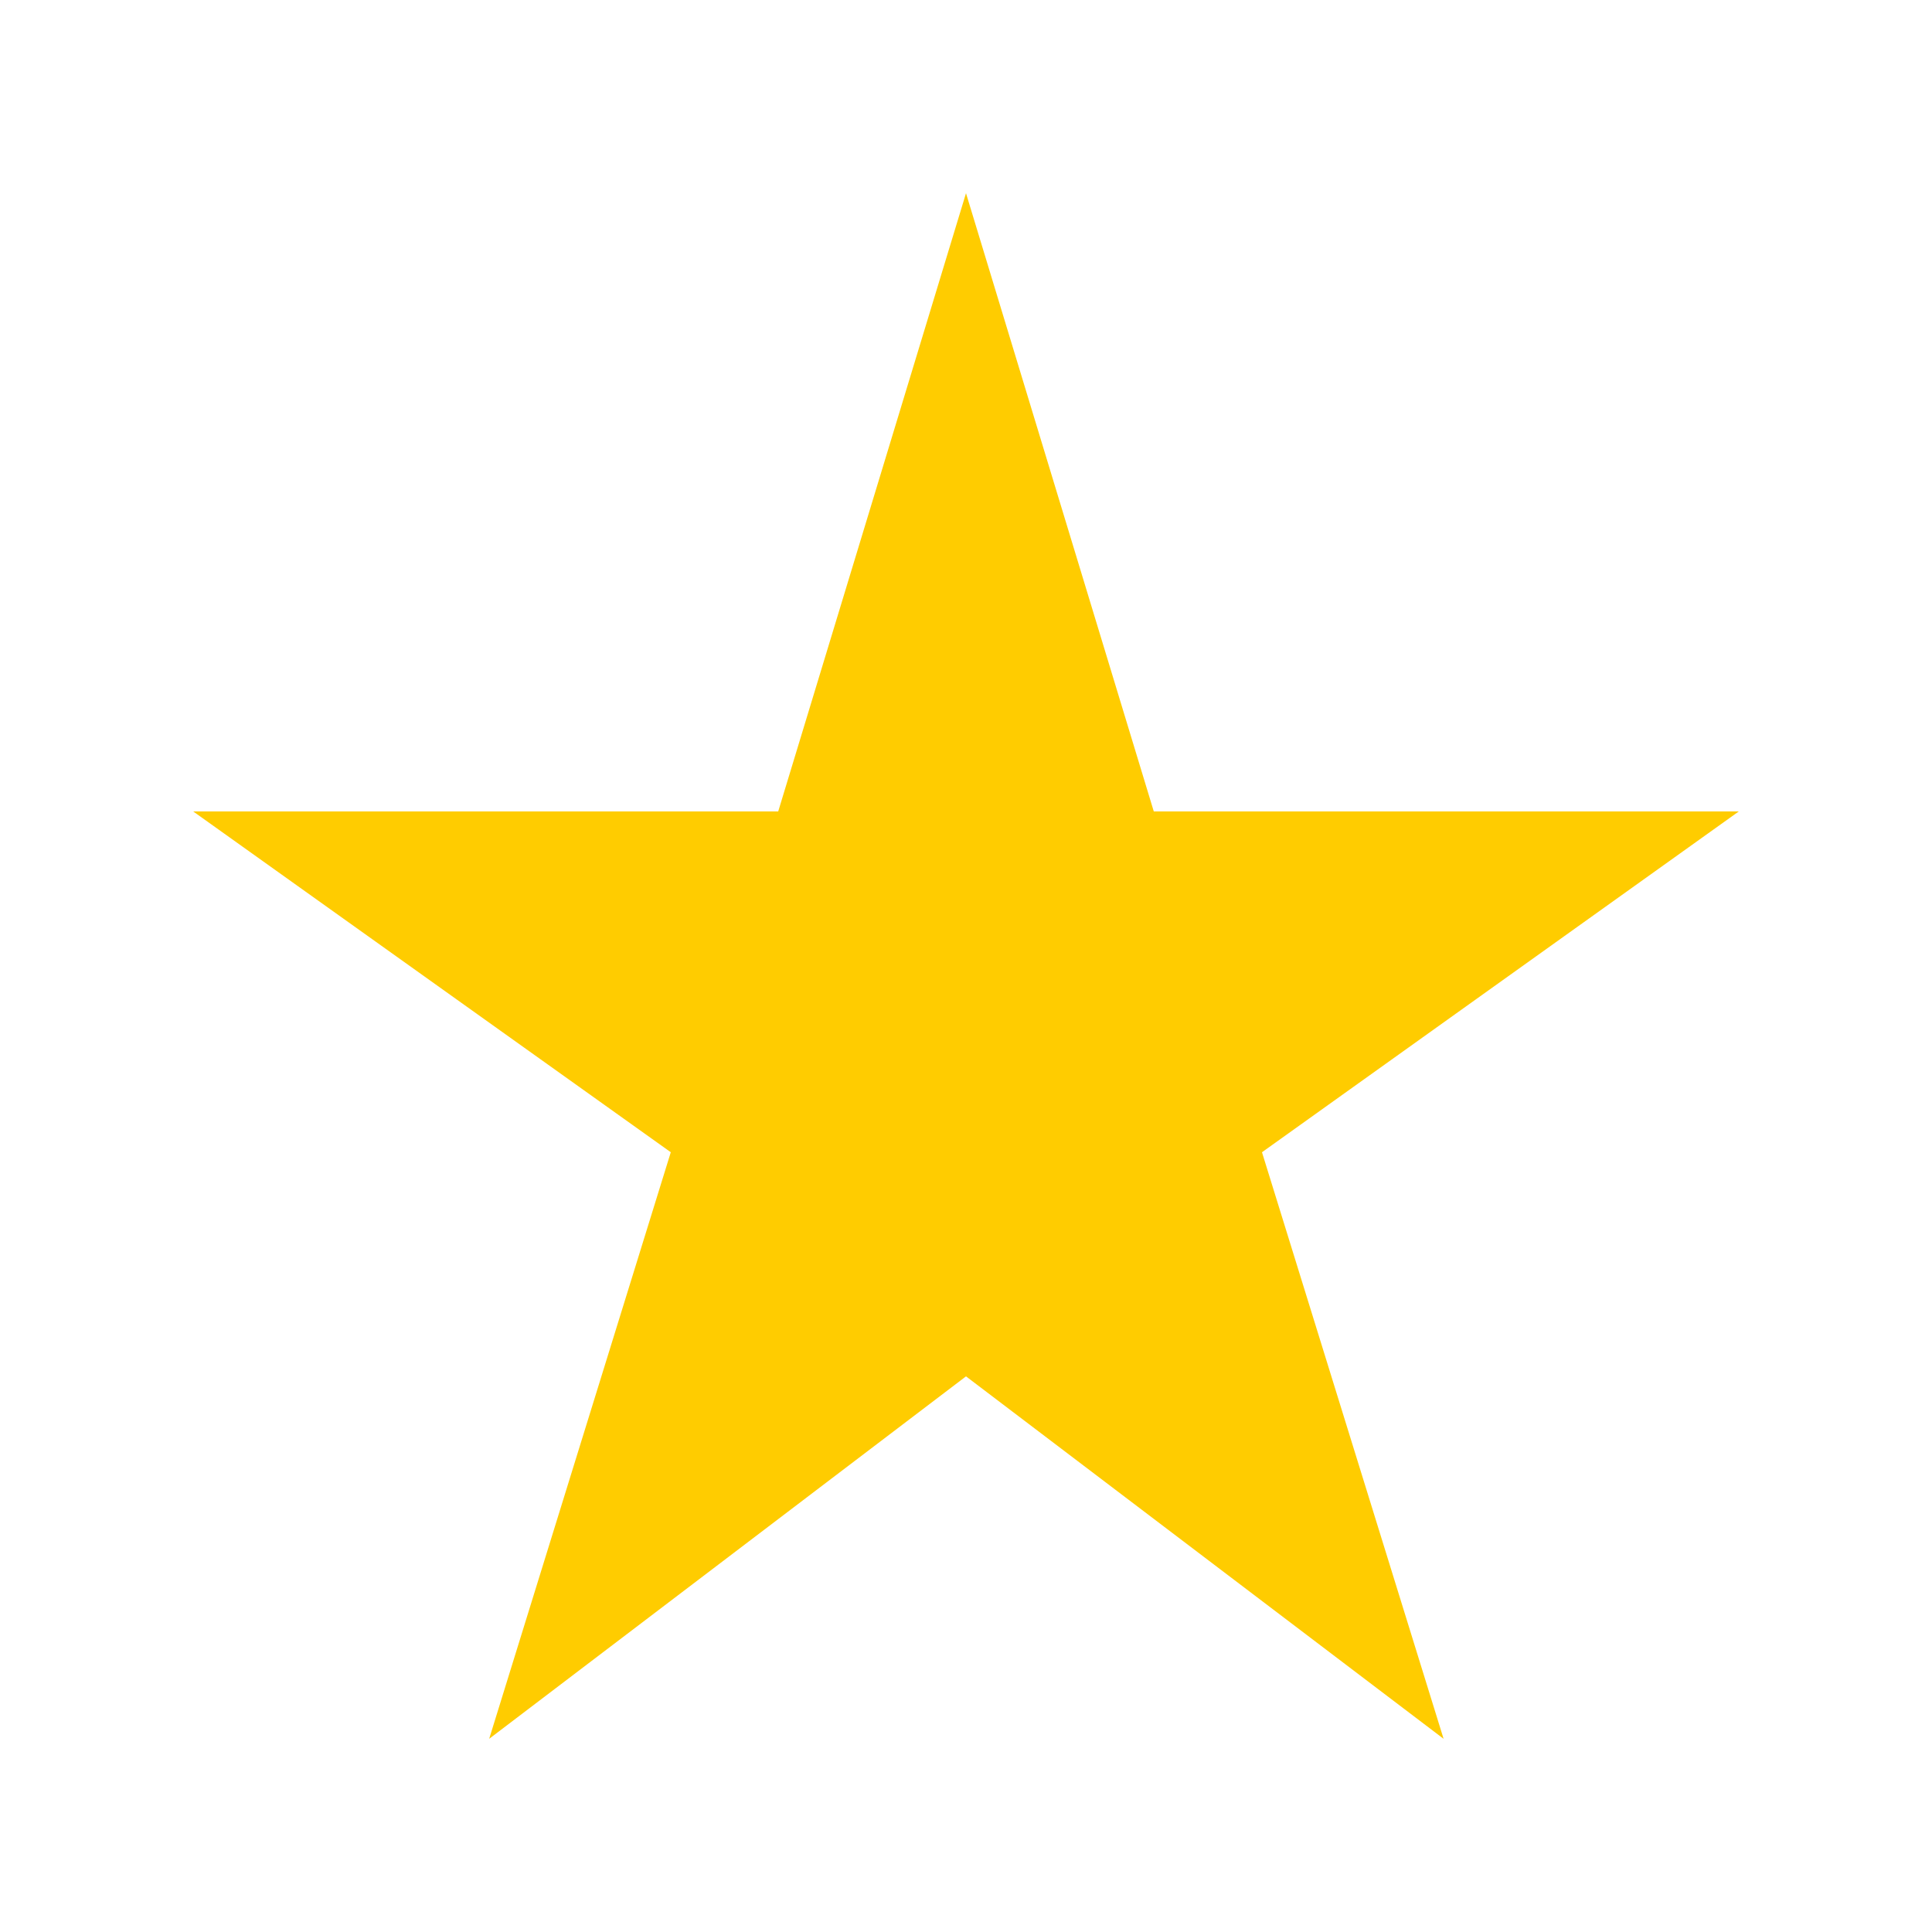 <svg id="star_rate_black_24dp" xmlns="http://www.w3.org/2000/svg" width="20" height="20" viewBox="0 0 20 20">
  <rect id="Rectangle_6145" data-name="Rectangle 6145" width="20" height="20" fill="none"/>
  <path id="Path_13733" data-name="Path 13733" d="M11.944,8.4,10,2,8.056,8.4H2l4.944,3.528L5.064,18,10,14.248,14.944,18l-1.88-6.072L18,8.4Z" fill="#fc0"/>
</svg>
